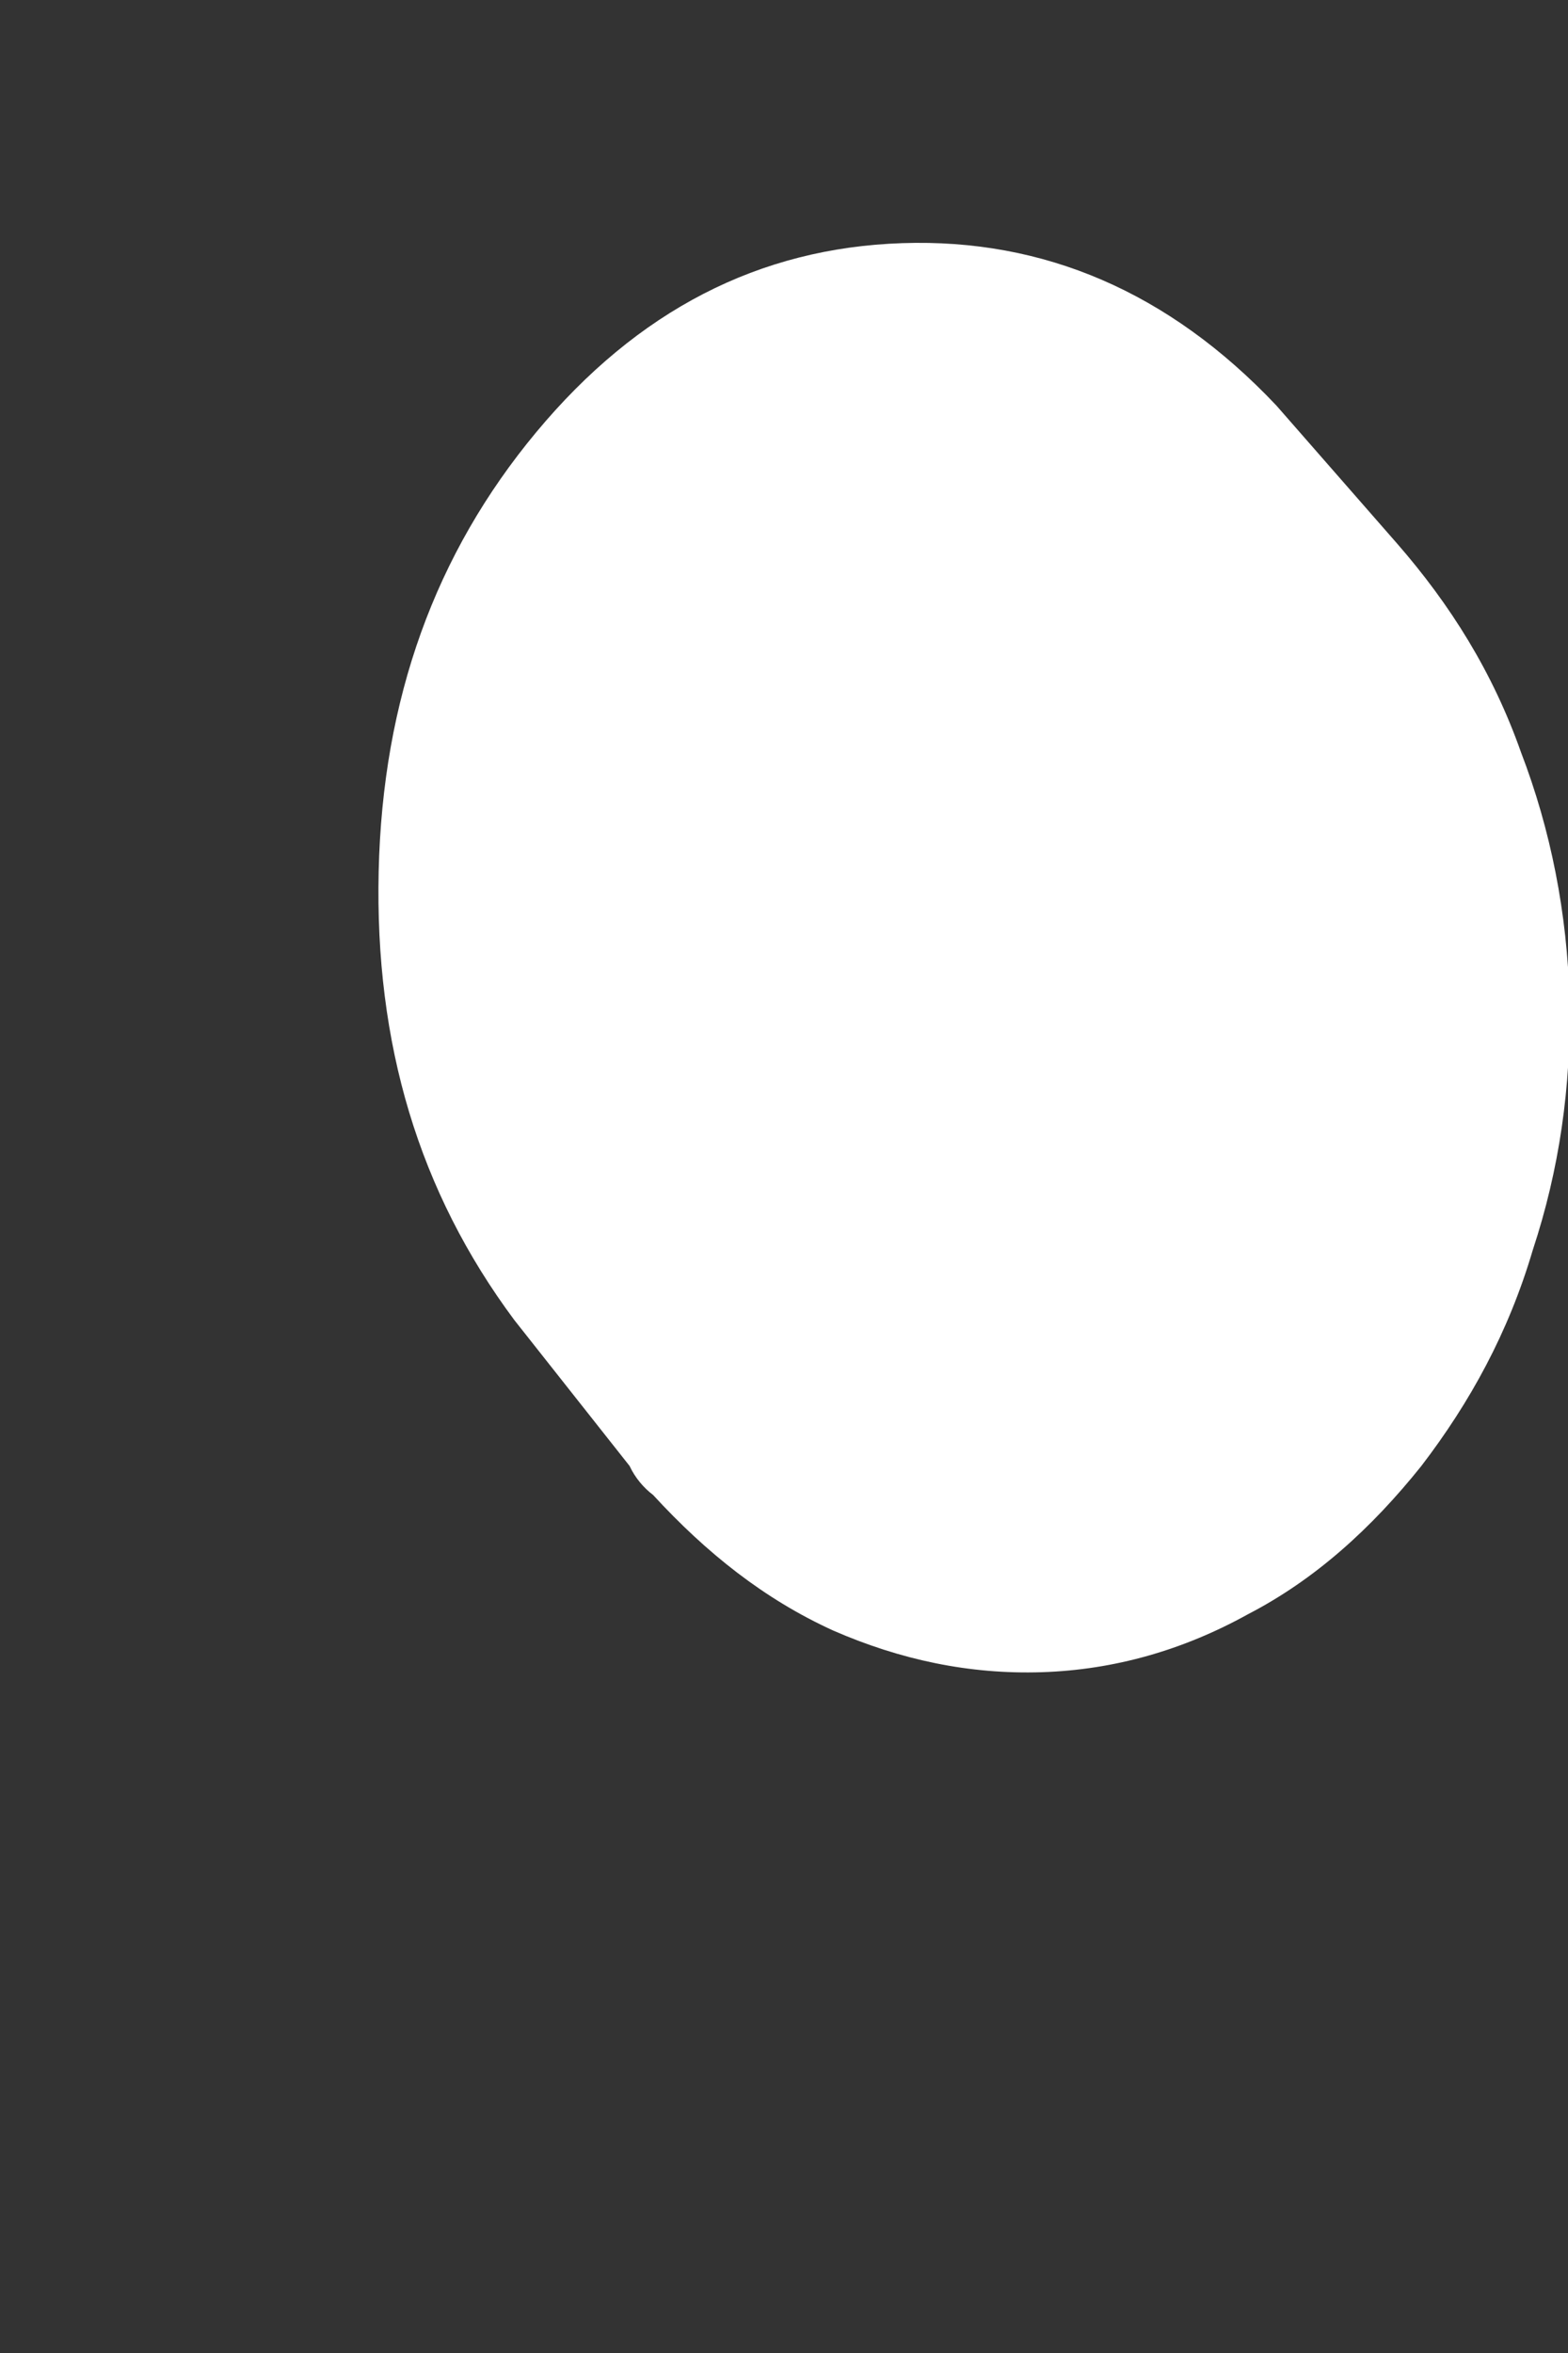 <svg width="2" height="3" viewBox="0 0 2 3" fill="none" xmlns="http://www.w3.org/2000/svg">
<rect x="0" y="0" width="2" height="3" fill="#333333" stroke="none"/>
<path d="M1.628 0.517L1.782 0.693C1.85 0.771 1.904 0.857 1.94 0.959C1.978 1.058 1.999 1.164 2.002 1.275C2.004 1.386 1.989 1.491 1.955 1.594C1.924 1.699 1.875 1.788 1.813 1.869C1.749 1.949 1.677 2.014 1.592 2.058C1.509 2.104 1.421 2.129 1.329 2.132C1.236 2.135 1.148 2.116 1.063 2.079C0.975 2.039 0.901 1.98 0.833 1.906C0.821 1.897 0.81 1.884 0.803 1.869L0.656 1.683C0.534 1.519 0.478 1.331 0.483 1.111C0.488 0.891 0.555 0.706 0.684 0.551C0.813 0.396 0.968 0.316 1.151 0.31C1.331 0.304 1.491 0.372 1.628 0.517Z" fill="white"/>
</svg>
